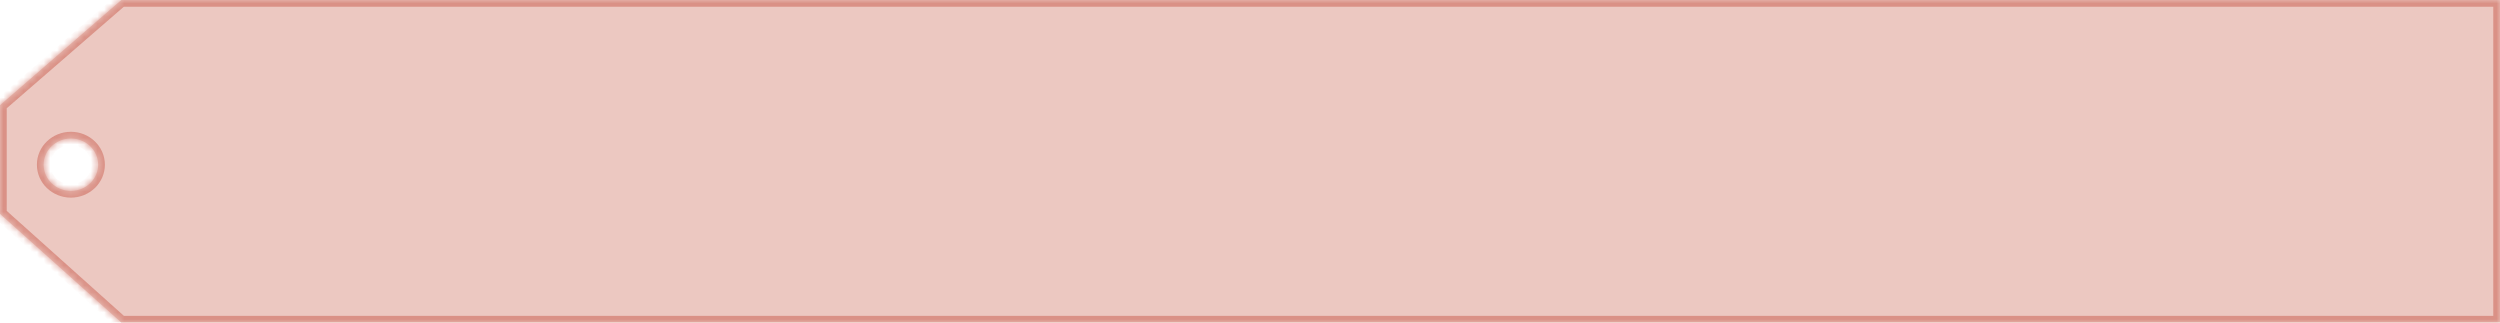<svg width="372" height="48" viewBox="0 0 372 48" fill="none" xmlns="http://www.w3.org/2000/svg">
<mask id="path-1-inside-1_2906_16674" fill="white">
<path d="M372 48H18.055L0 31.826V15.652L18.055 0H372V48ZM10.547 20.61C8.307 20.611 6.491 22.356 6.491 24.509C6.491 26.662 8.307 28.407 10.547 28.407C12.787 28.407 14.603 26.662 14.604 24.509C14.604 22.356 12.787 20.61 10.547 20.61Z"/>
</mask>
<path d="M372 48H18.055L0 31.826V15.652L18.055 0H372V48ZM10.547 20.61C8.307 20.611 6.491 22.356 6.491 24.509C6.491 26.662 8.307 28.407 10.547 28.407C12.787 28.407 14.603 26.662 14.604 24.509C14.604 22.356 12.787 20.61 10.547 20.61Z" fill="#ECC8C1"/>
<path d="M372 48V49H373V48H372ZM18.055 48L17.387 48.745L17.672 49H18.055V48ZM0 31.826H-1V32.273L-0.667 32.571L0 31.826ZM0 15.652L-0.655 14.897L-1 15.196V15.652H0ZM18.055 0V-1H17.682L17.4 -0.756L18.055 0ZM372 0H373V-1H372V0ZM10.547 20.61L10.547 19.61L10.547 19.61L10.547 20.61ZM6.491 24.509L5.491 24.509L5.491 24.509L6.491 24.509ZM10.547 28.407L10.547 29.407H10.547V28.407ZM14.604 24.509L15.604 24.509V24.509H14.604ZM372 48V47H18.055V48V49H372V48ZM18.055 48L18.722 47.255L0.667 31.081L0 31.826L-0.667 32.571L17.387 48.745L18.055 48ZM0 31.826H1V15.652H0H-1V31.826H0ZM0 15.652L0.655 16.408L18.71 0.756L18.055 0L17.4 -0.756L-0.655 14.897L0 15.652ZM18.055 0V1H372V0V-1H18.055V0ZM372 0H371V48H372H373V0H372ZM10.547 20.61L10.547 19.61C7.792 19.611 5.491 21.767 5.491 24.509H6.491H7.491C7.491 22.945 8.822 21.61 10.547 21.61L10.547 20.61ZM6.491 24.509L5.491 24.509C5.491 27.251 7.792 29.407 10.547 29.407L10.547 28.407L10.547 27.407C8.822 27.407 7.491 26.072 7.491 24.509L6.491 24.509ZM10.547 28.407V29.407C13.301 29.407 15.603 27.251 15.604 24.509L14.604 24.509L13.604 24.509C13.604 26.072 12.273 27.407 10.547 27.407V28.407ZM14.604 24.509H15.604C15.604 21.766 13.301 19.61 10.547 19.61V20.61V21.61C12.273 21.61 13.604 22.945 13.604 24.509H14.604Z" fill="#DA9186" mask="url(#path-1-inside-1_2906_16674)"/>
</svg>
